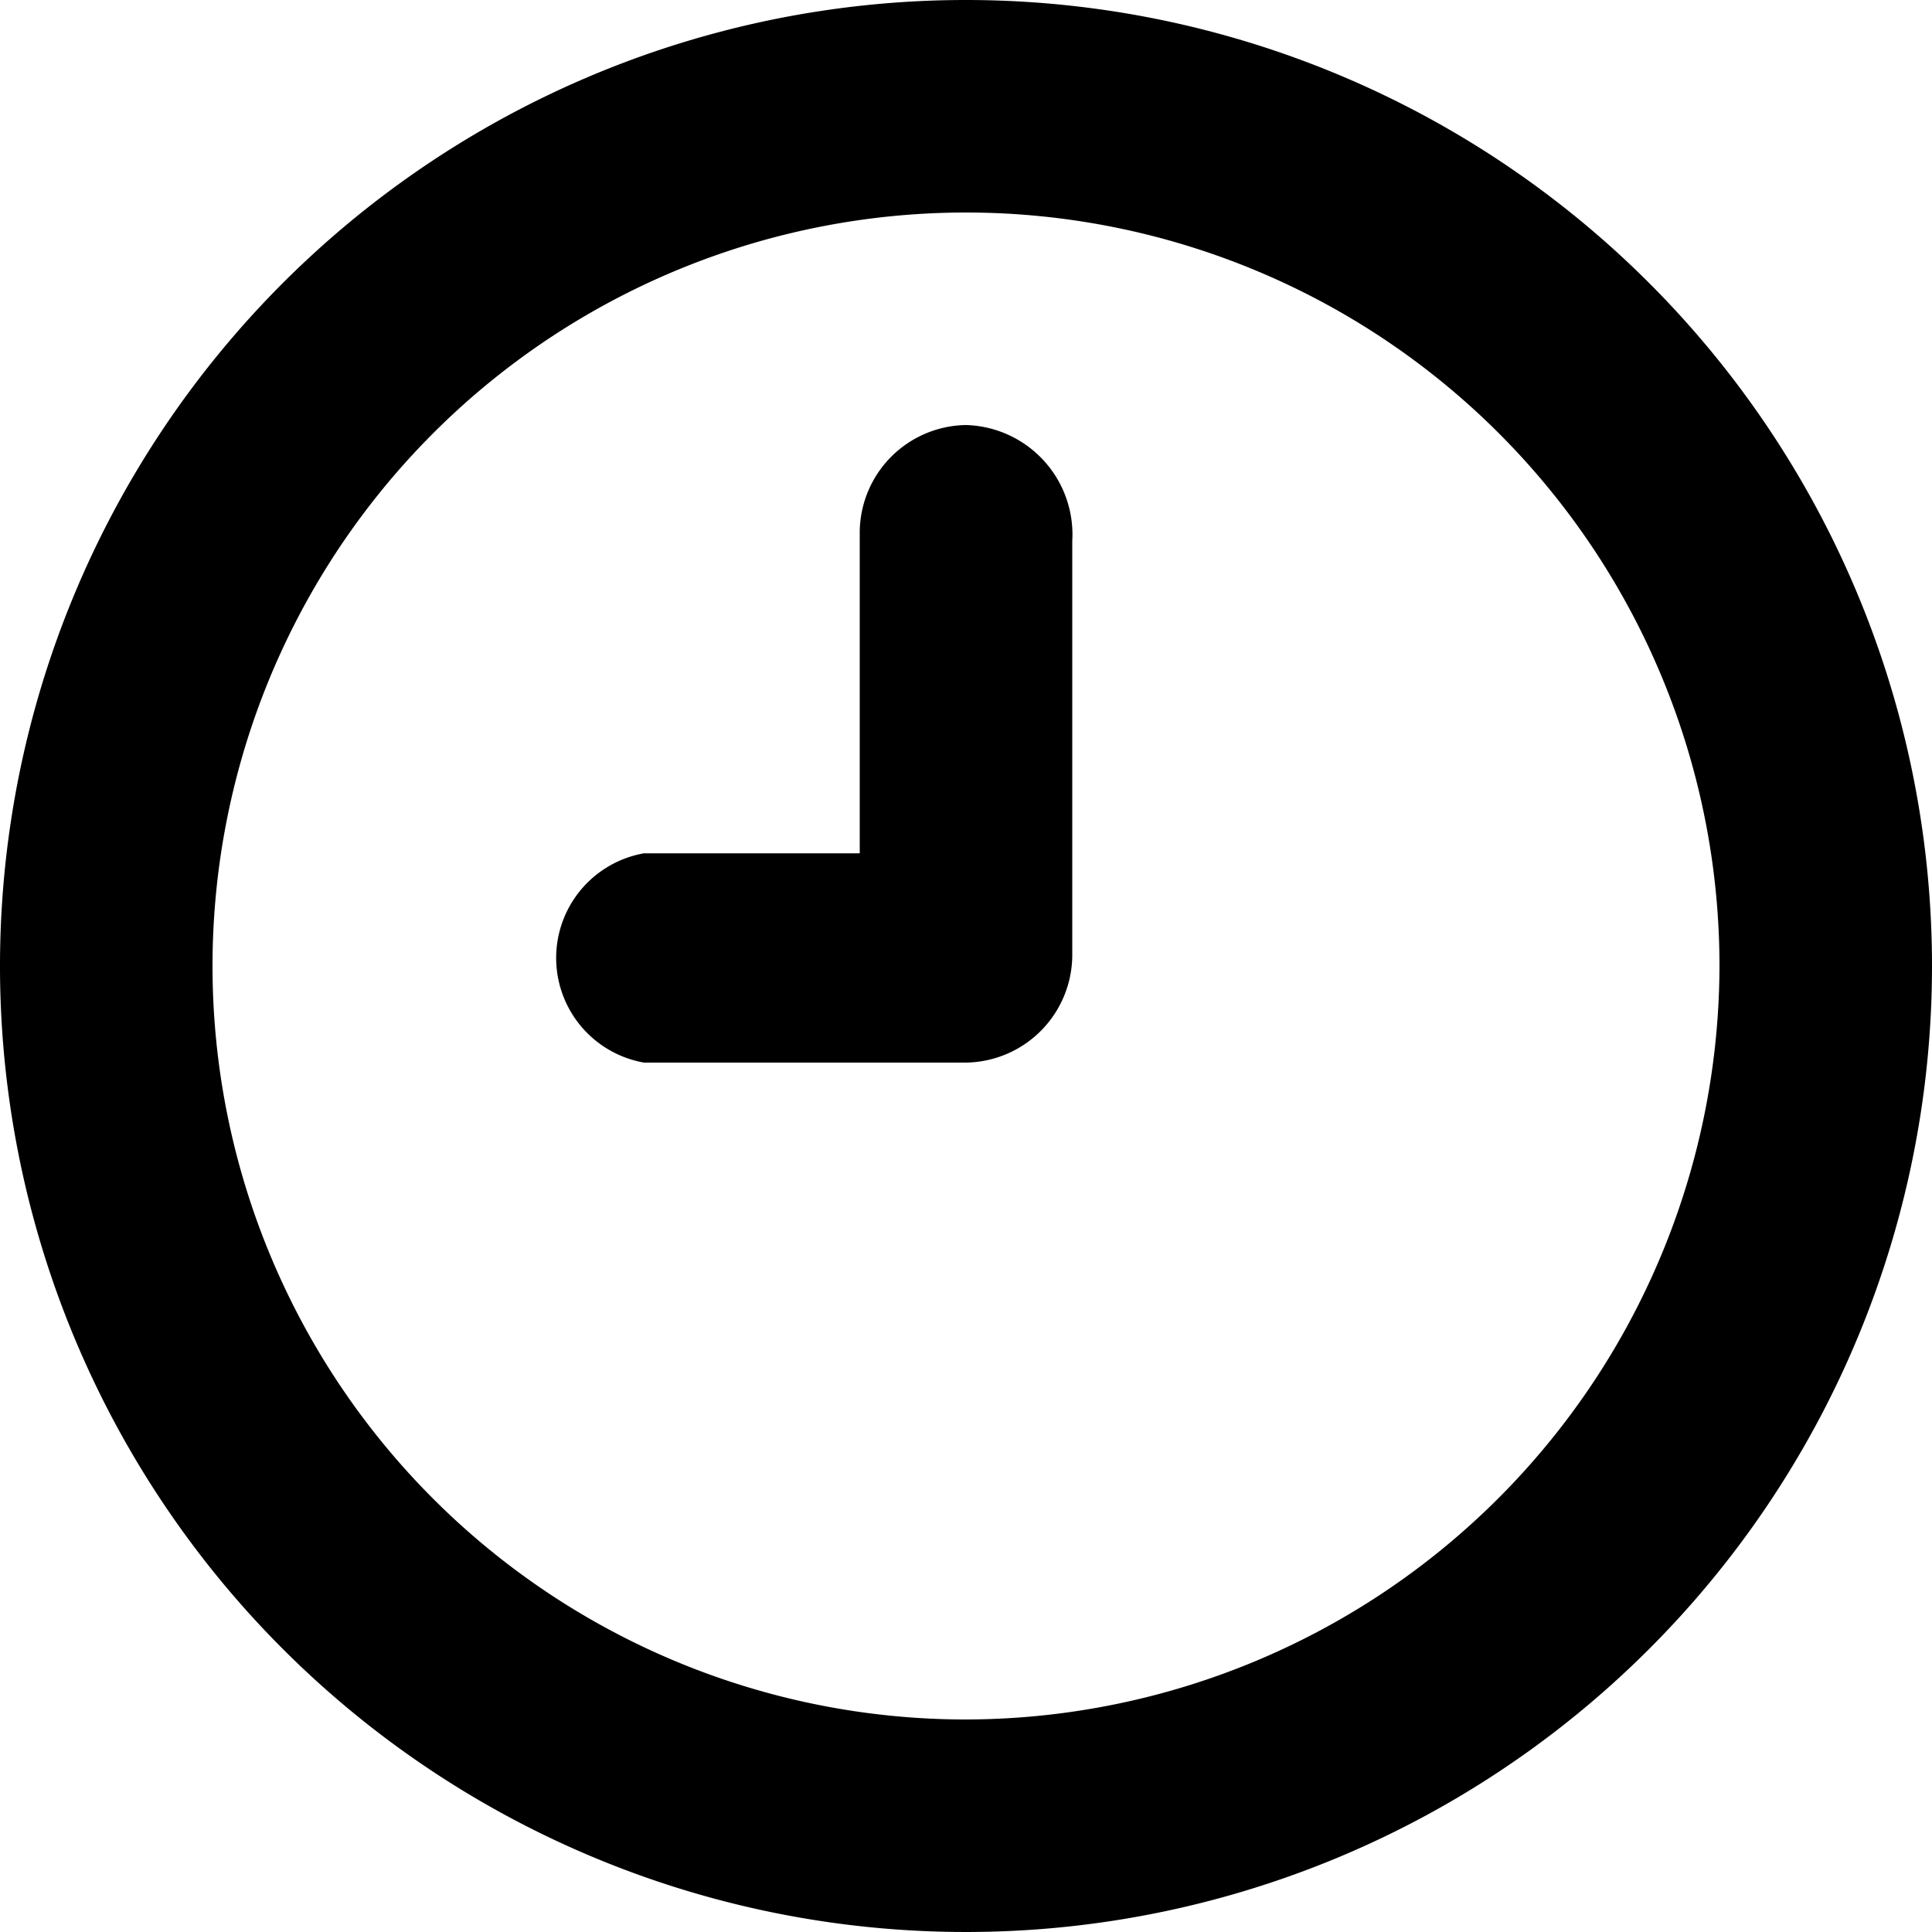 <svg id="Слой_1" data-name="Слой 1" xmlns="http://www.w3.org/2000/svg" width="12" height="12" viewBox="0 0 12 12"><title>time-icon-black</title><path d="M7,1a6,6,0,1,0,6,6A6,6,0,0,0,7,1ZM7,11.68A4.68,4.68,0,1,1,11.68,7,4.69,4.69,0,0,1,7,11.68Z" transform="translate(-1 -1)"/><path d="M7,3.64a.67.67,0,0,0-.66.66v2H5A.66.66,0,0,0,5,7.6H7a.67.67,0,0,0,.66-.66V4.36A.68.68,0,0,0,7,3.64Z" transform="translate(-1 -1)"/></svg>